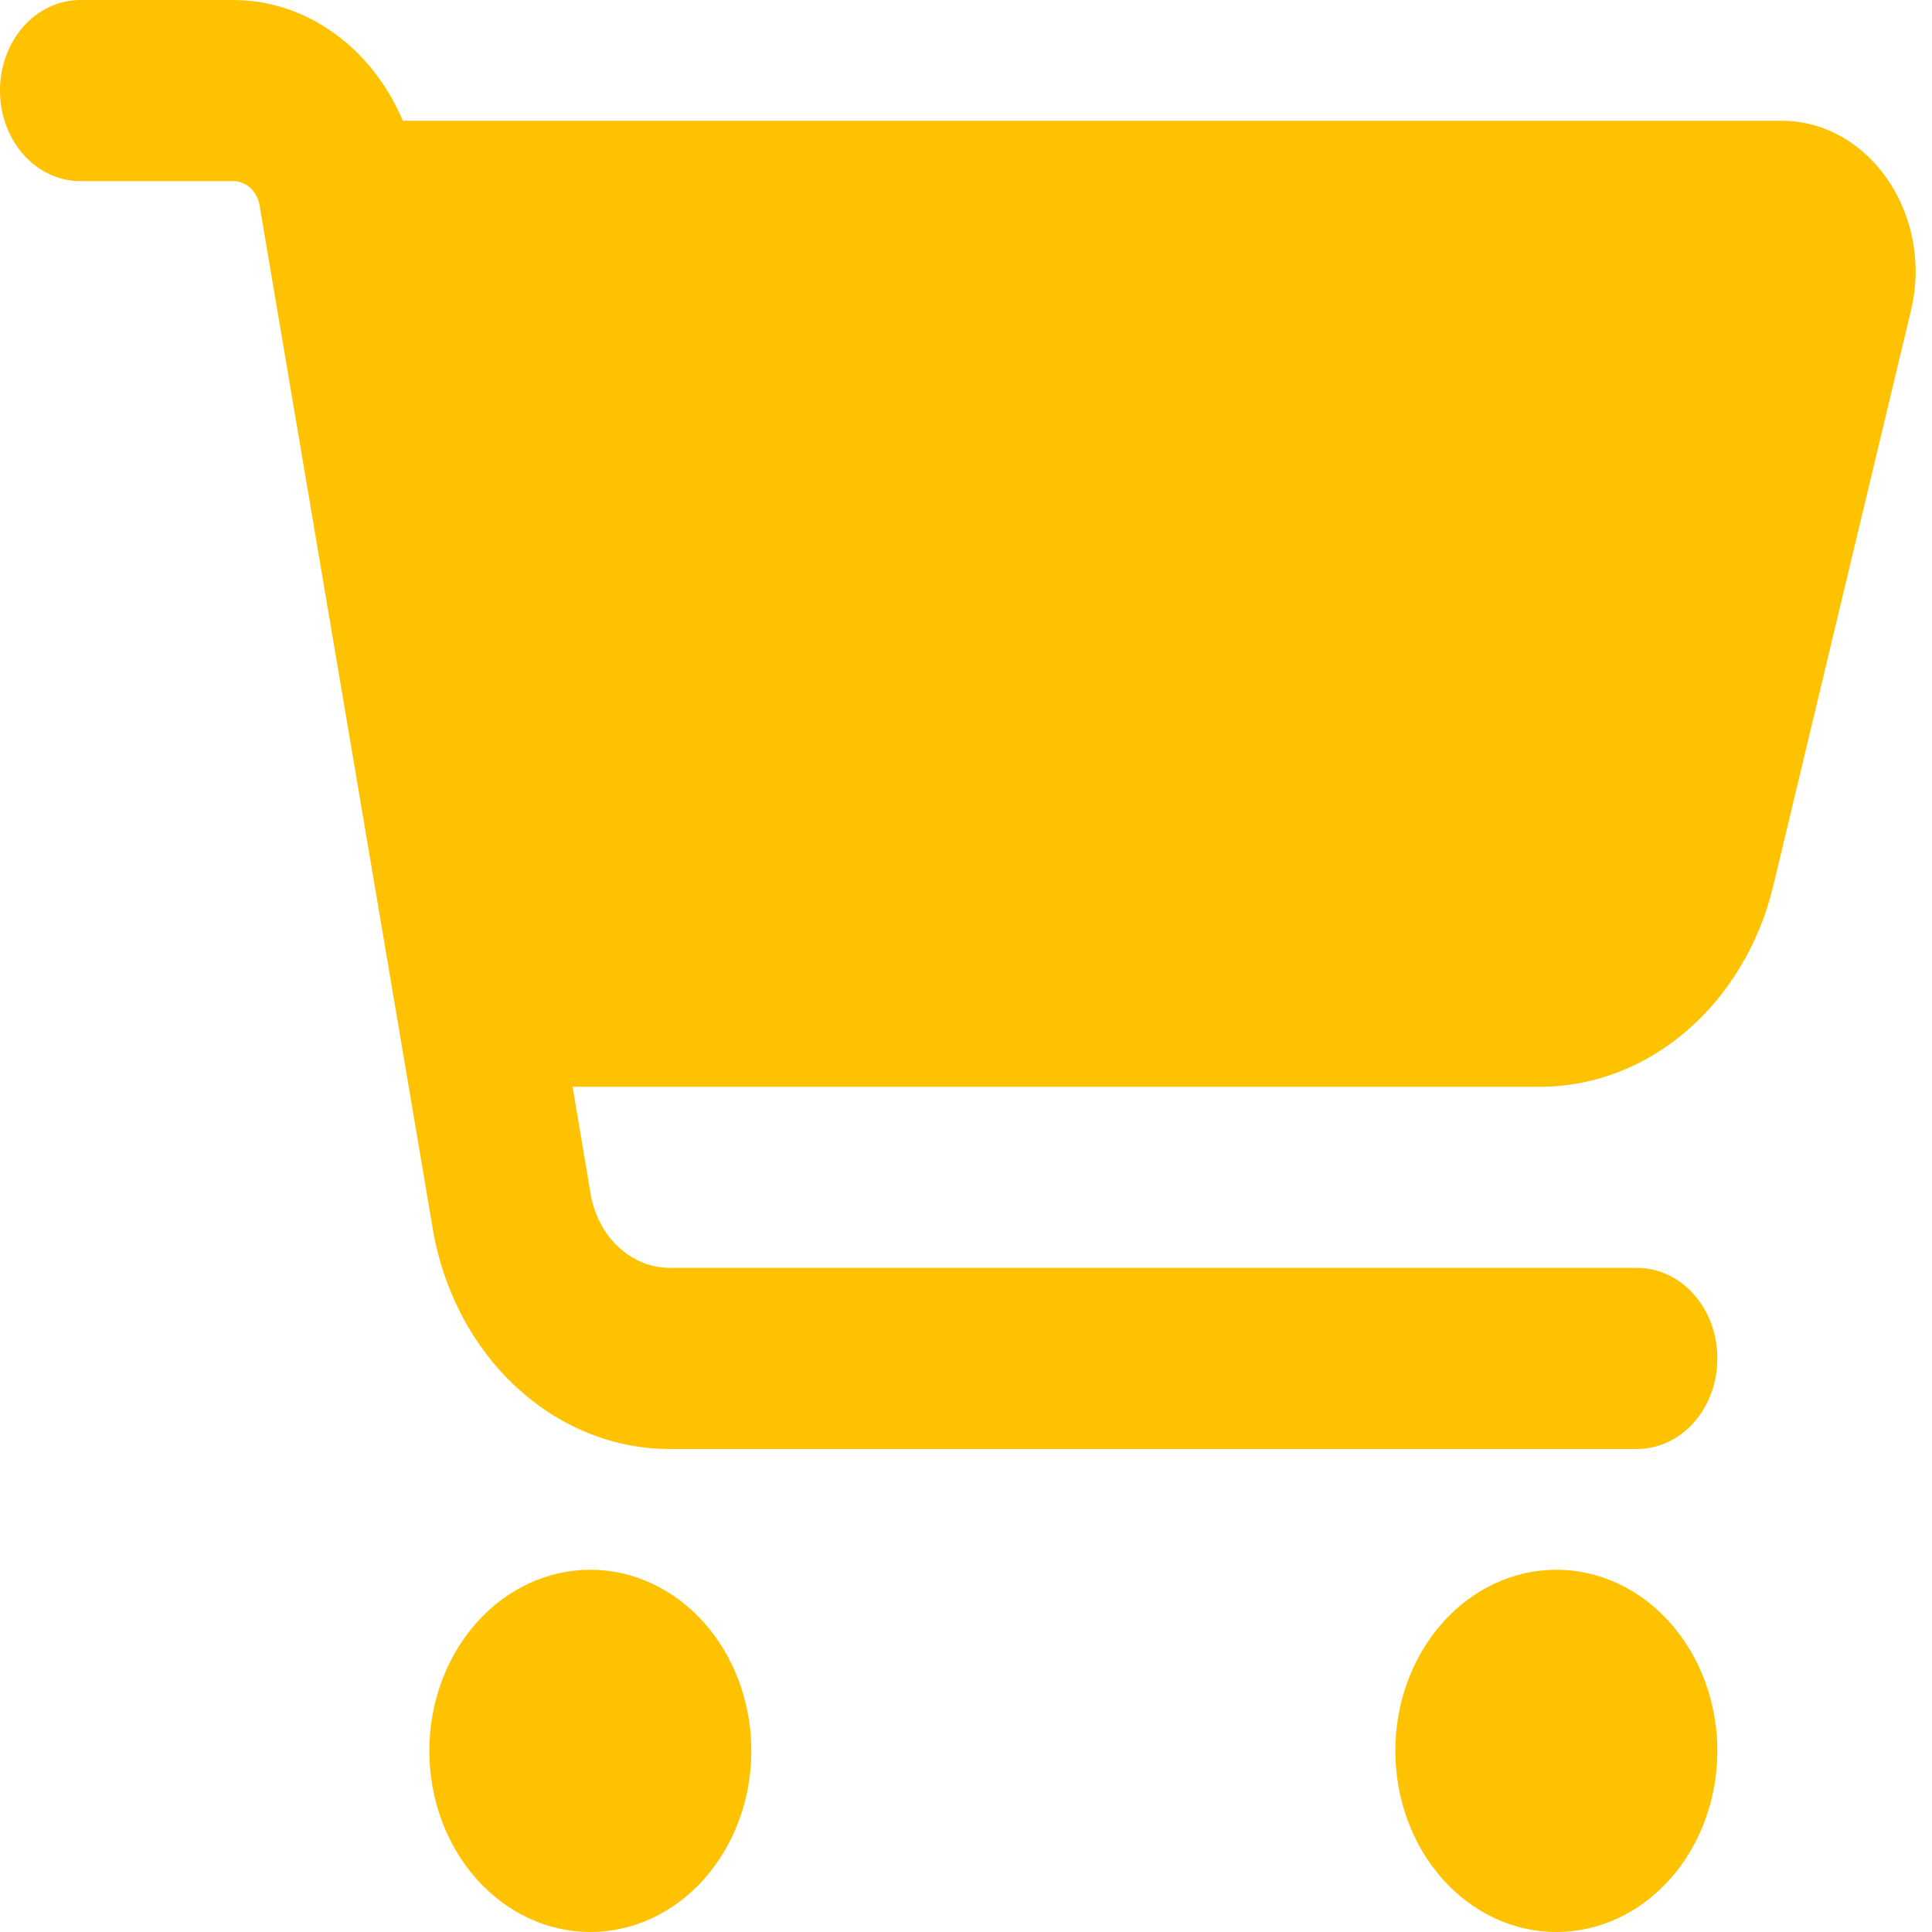 <svg width="64" height="64" viewBox="0 0 64 64" fill="none" xmlns="http://www.w3.org/2000/svg">
<path d="M0 3C0 1.337 1.189 0 2.667 0H7.722C10.167 0 12.333 1.6 13.344 4H59.011C61.933 4 64.067 7.125 63.3 10.3L58.744 29.337C57.8 33.263 54.633 36 51.022 36H18.967L19.567 39.562C19.811 40.975 20.911 42 22.189 42H54.222C55.7 42 56.889 43.337 56.889 45C56.889 46.663 55.7 48 54.222 48H22.189C18.344 48 15.044 44.925 14.333 40.688L8.6 6.812C8.522 6.338 8.156 6 7.722 6H2.667C1.189 6 0 4.662 0 3ZM14.222 58C14.222 57.212 14.36 56.432 14.628 55.704C14.896 54.976 15.289 54.315 15.784 53.757C16.28 53.2 16.867 52.758 17.515 52.457C18.162 52.155 18.855 52 19.556 52C20.256 52 20.95 52.155 21.596 52.457C22.244 52.758 22.831 53.2 23.327 53.757C23.822 54.315 24.215 54.976 24.483 55.704C24.751 56.432 24.889 57.212 24.889 58C24.889 58.788 24.751 59.568 24.483 60.296C24.215 61.024 23.822 61.685 23.327 62.243C22.831 62.8 22.244 63.242 21.596 63.543C20.95 63.845 20.256 64 19.556 64C18.855 64 18.162 63.845 17.515 63.543C16.867 63.242 16.28 62.8 15.784 62.243C15.289 61.685 14.896 61.024 14.628 60.296C14.36 59.568 14.222 58.788 14.222 58ZM51.556 52C52.97 52 54.327 52.632 55.327 53.757C56.327 54.883 56.889 56.409 56.889 58C56.889 59.591 56.327 61.117 55.327 62.243C54.327 63.368 52.97 64 51.556 64C50.141 64 48.785 63.368 47.784 62.243C46.784 61.117 46.222 59.591 46.222 58C46.222 56.409 46.784 54.883 47.784 53.757C48.785 52.632 50.141 52 51.556 52Z" fill="#FFC200"/>
</svg>

